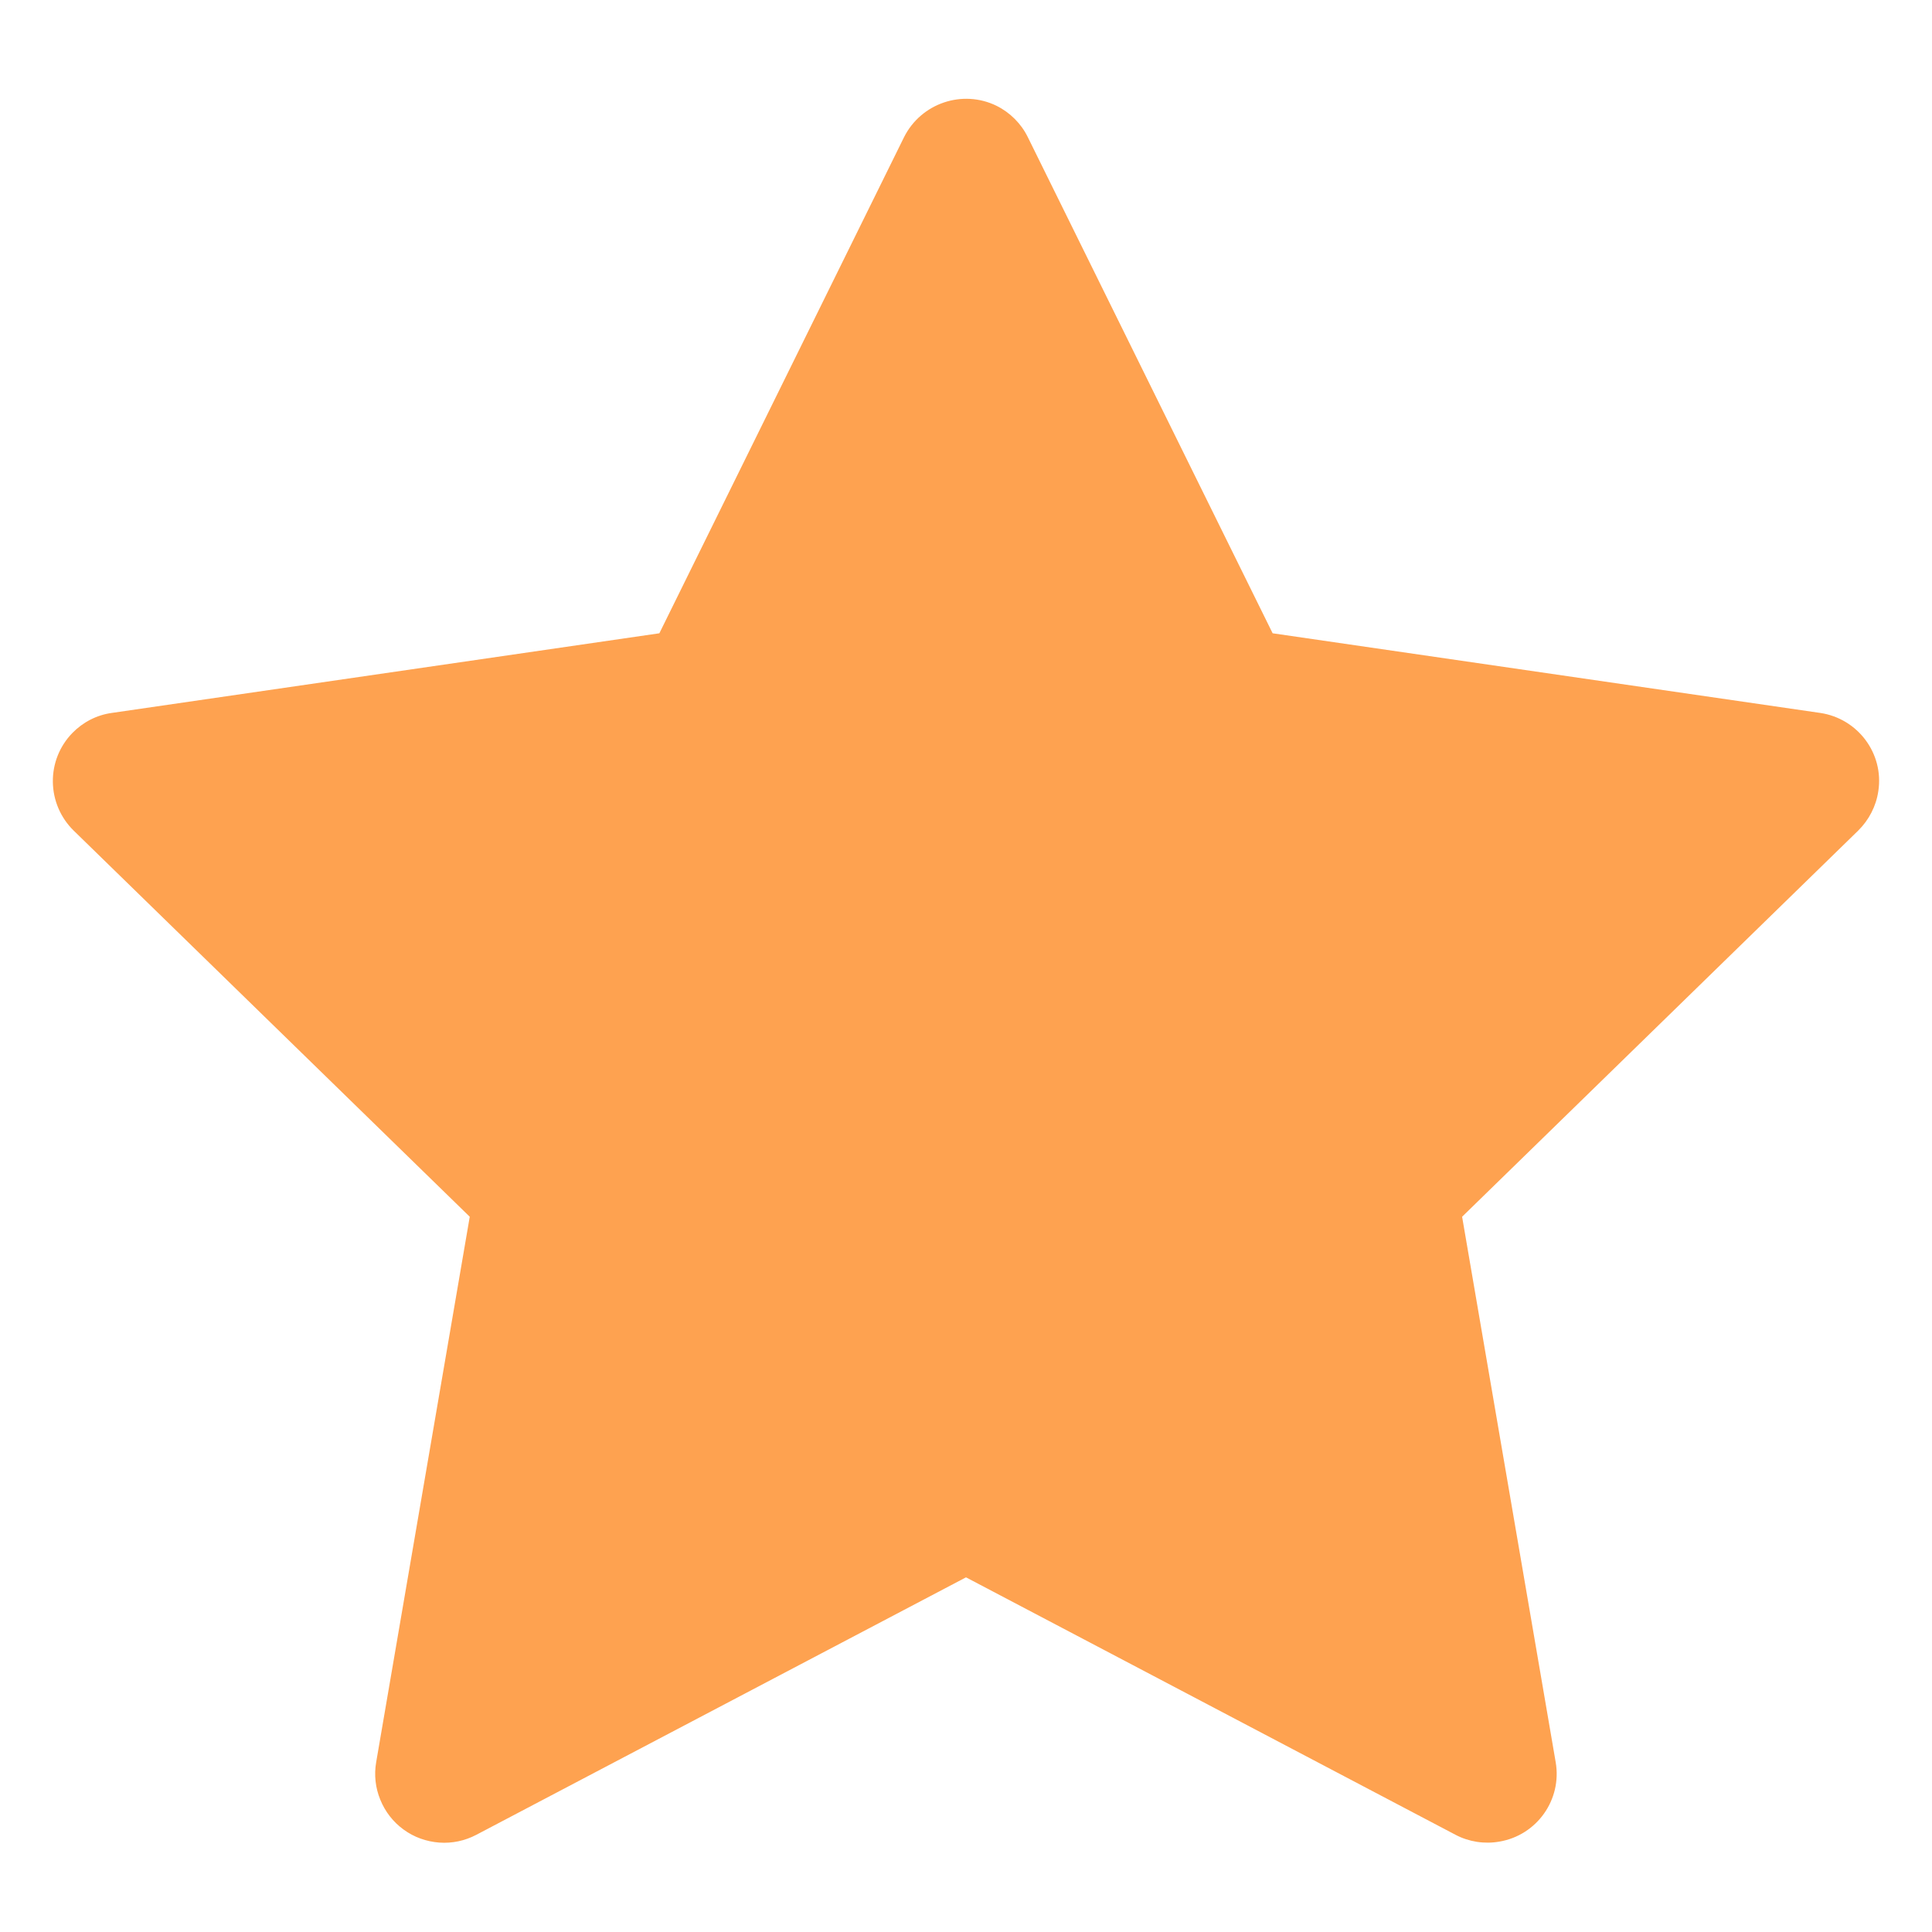 <svg width="14" height="14" viewBox="0 0 14 14" fill="none" xmlns="http://www.w3.org/2000/svg">
<path d="M13.189 5.166L9.222 4.589L7.448 0.994C7.4 0.896 7.32 0.816 7.222 0.767C6.975 0.646 6.675 0.747 6.551 0.994L4.778 4.589L0.811 5.166C0.701 5.181 0.601 5.233 0.525 5.311C0.432 5.406 0.381 5.534 0.383 5.667C0.385 5.8 0.439 5.926 0.534 6.019L3.404 8.817L2.726 12.769C2.71 12.861 2.72 12.955 2.756 13.042C2.791 13.128 2.849 13.203 2.925 13.258C3 13.313 3.09 13.345 3.183 13.352C3.276 13.359 3.369 13.339 3.451 13.296L7 11.43L10.548 13.296C10.645 13.347 10.758 13.364 10.865 13.345C11.137 13.299 11.32 13.041 11.273 12.769L10.595 8.817L13.465 6.019C13.543 5.942 13.595 5.842 13.611 5.733C13.653 5.46 13.462 5.206 13.189 5.166Z" fill="#FEA250"/>
</svg>

